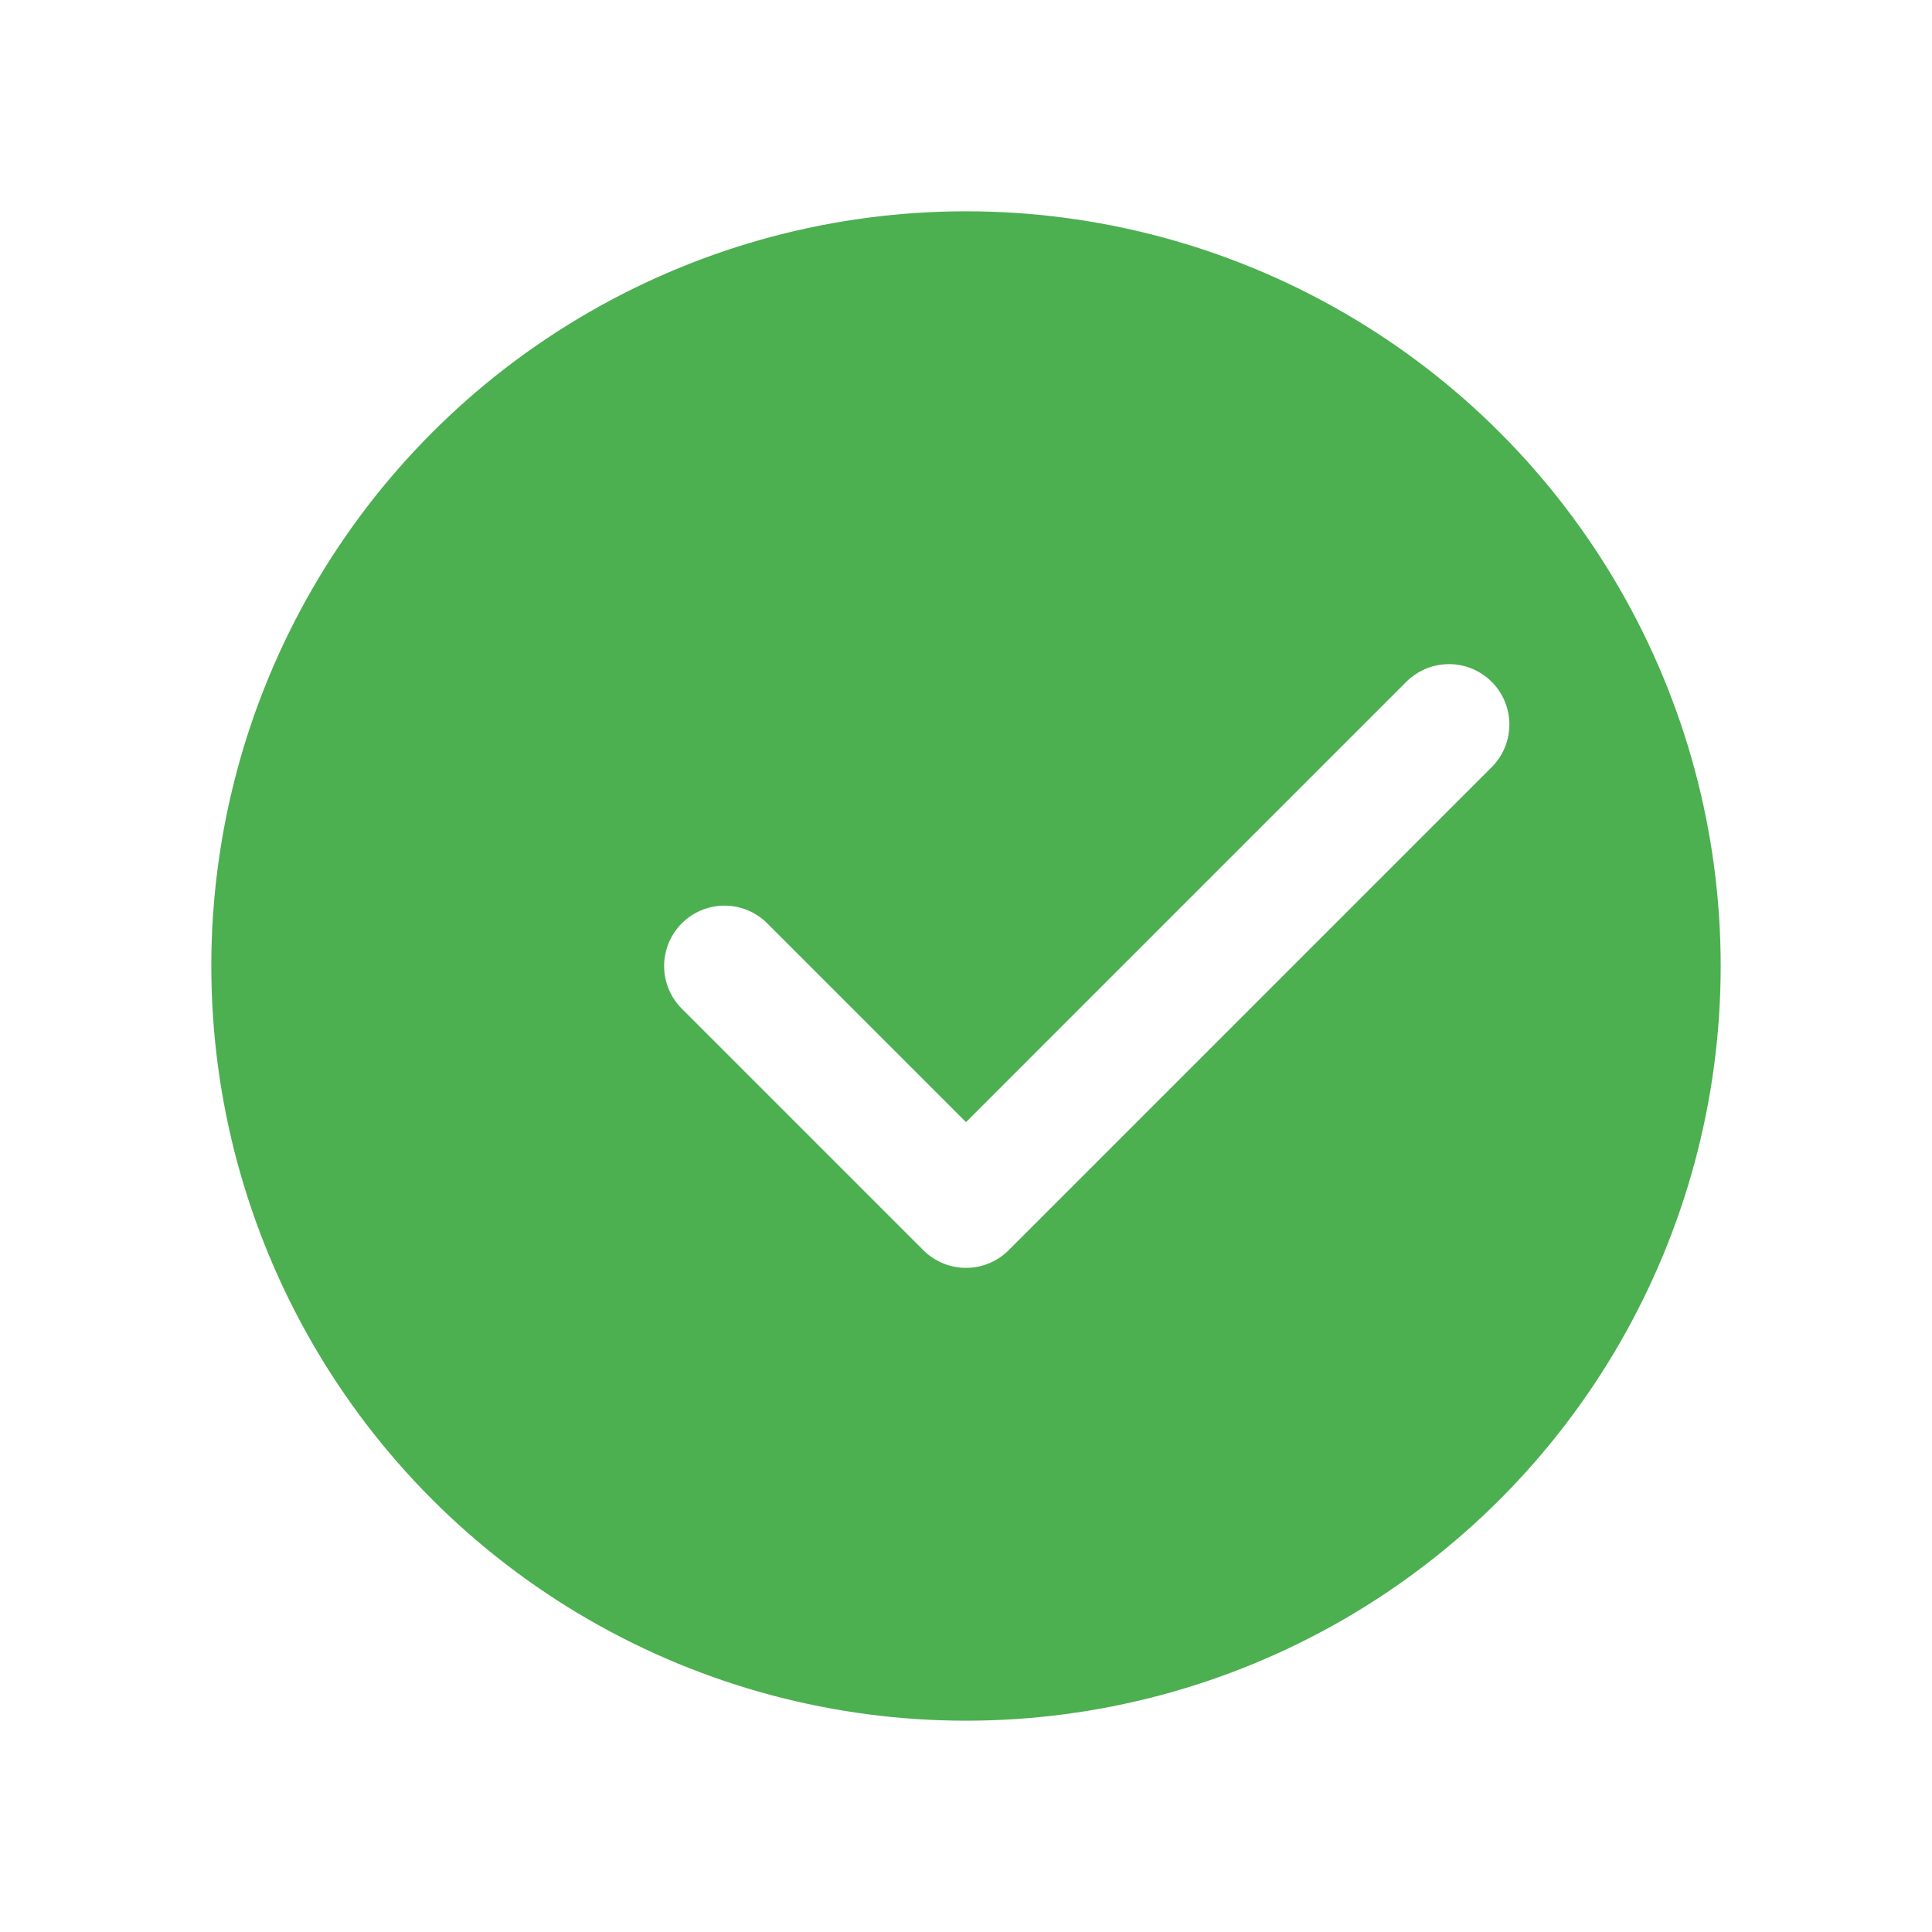 <?xml version="1.0" encoding="UTF-8"?>
<svg width="1024" height="1024" viewBox="0 0 1024 1024" fill="none" xmlns="http://www.w3.org/2000/svg">
  <rect width="1024" height="1024" fill="white"/>
  <circle cx="512" cy="512" r="400" fill="#4CAF50"/>
  <path d="M384 512 L512 640 L768 384" stroke="white" stroke-width="64" fill="none" stroke-linecap="round" stroke-linejoin="round"/>
</svg> 